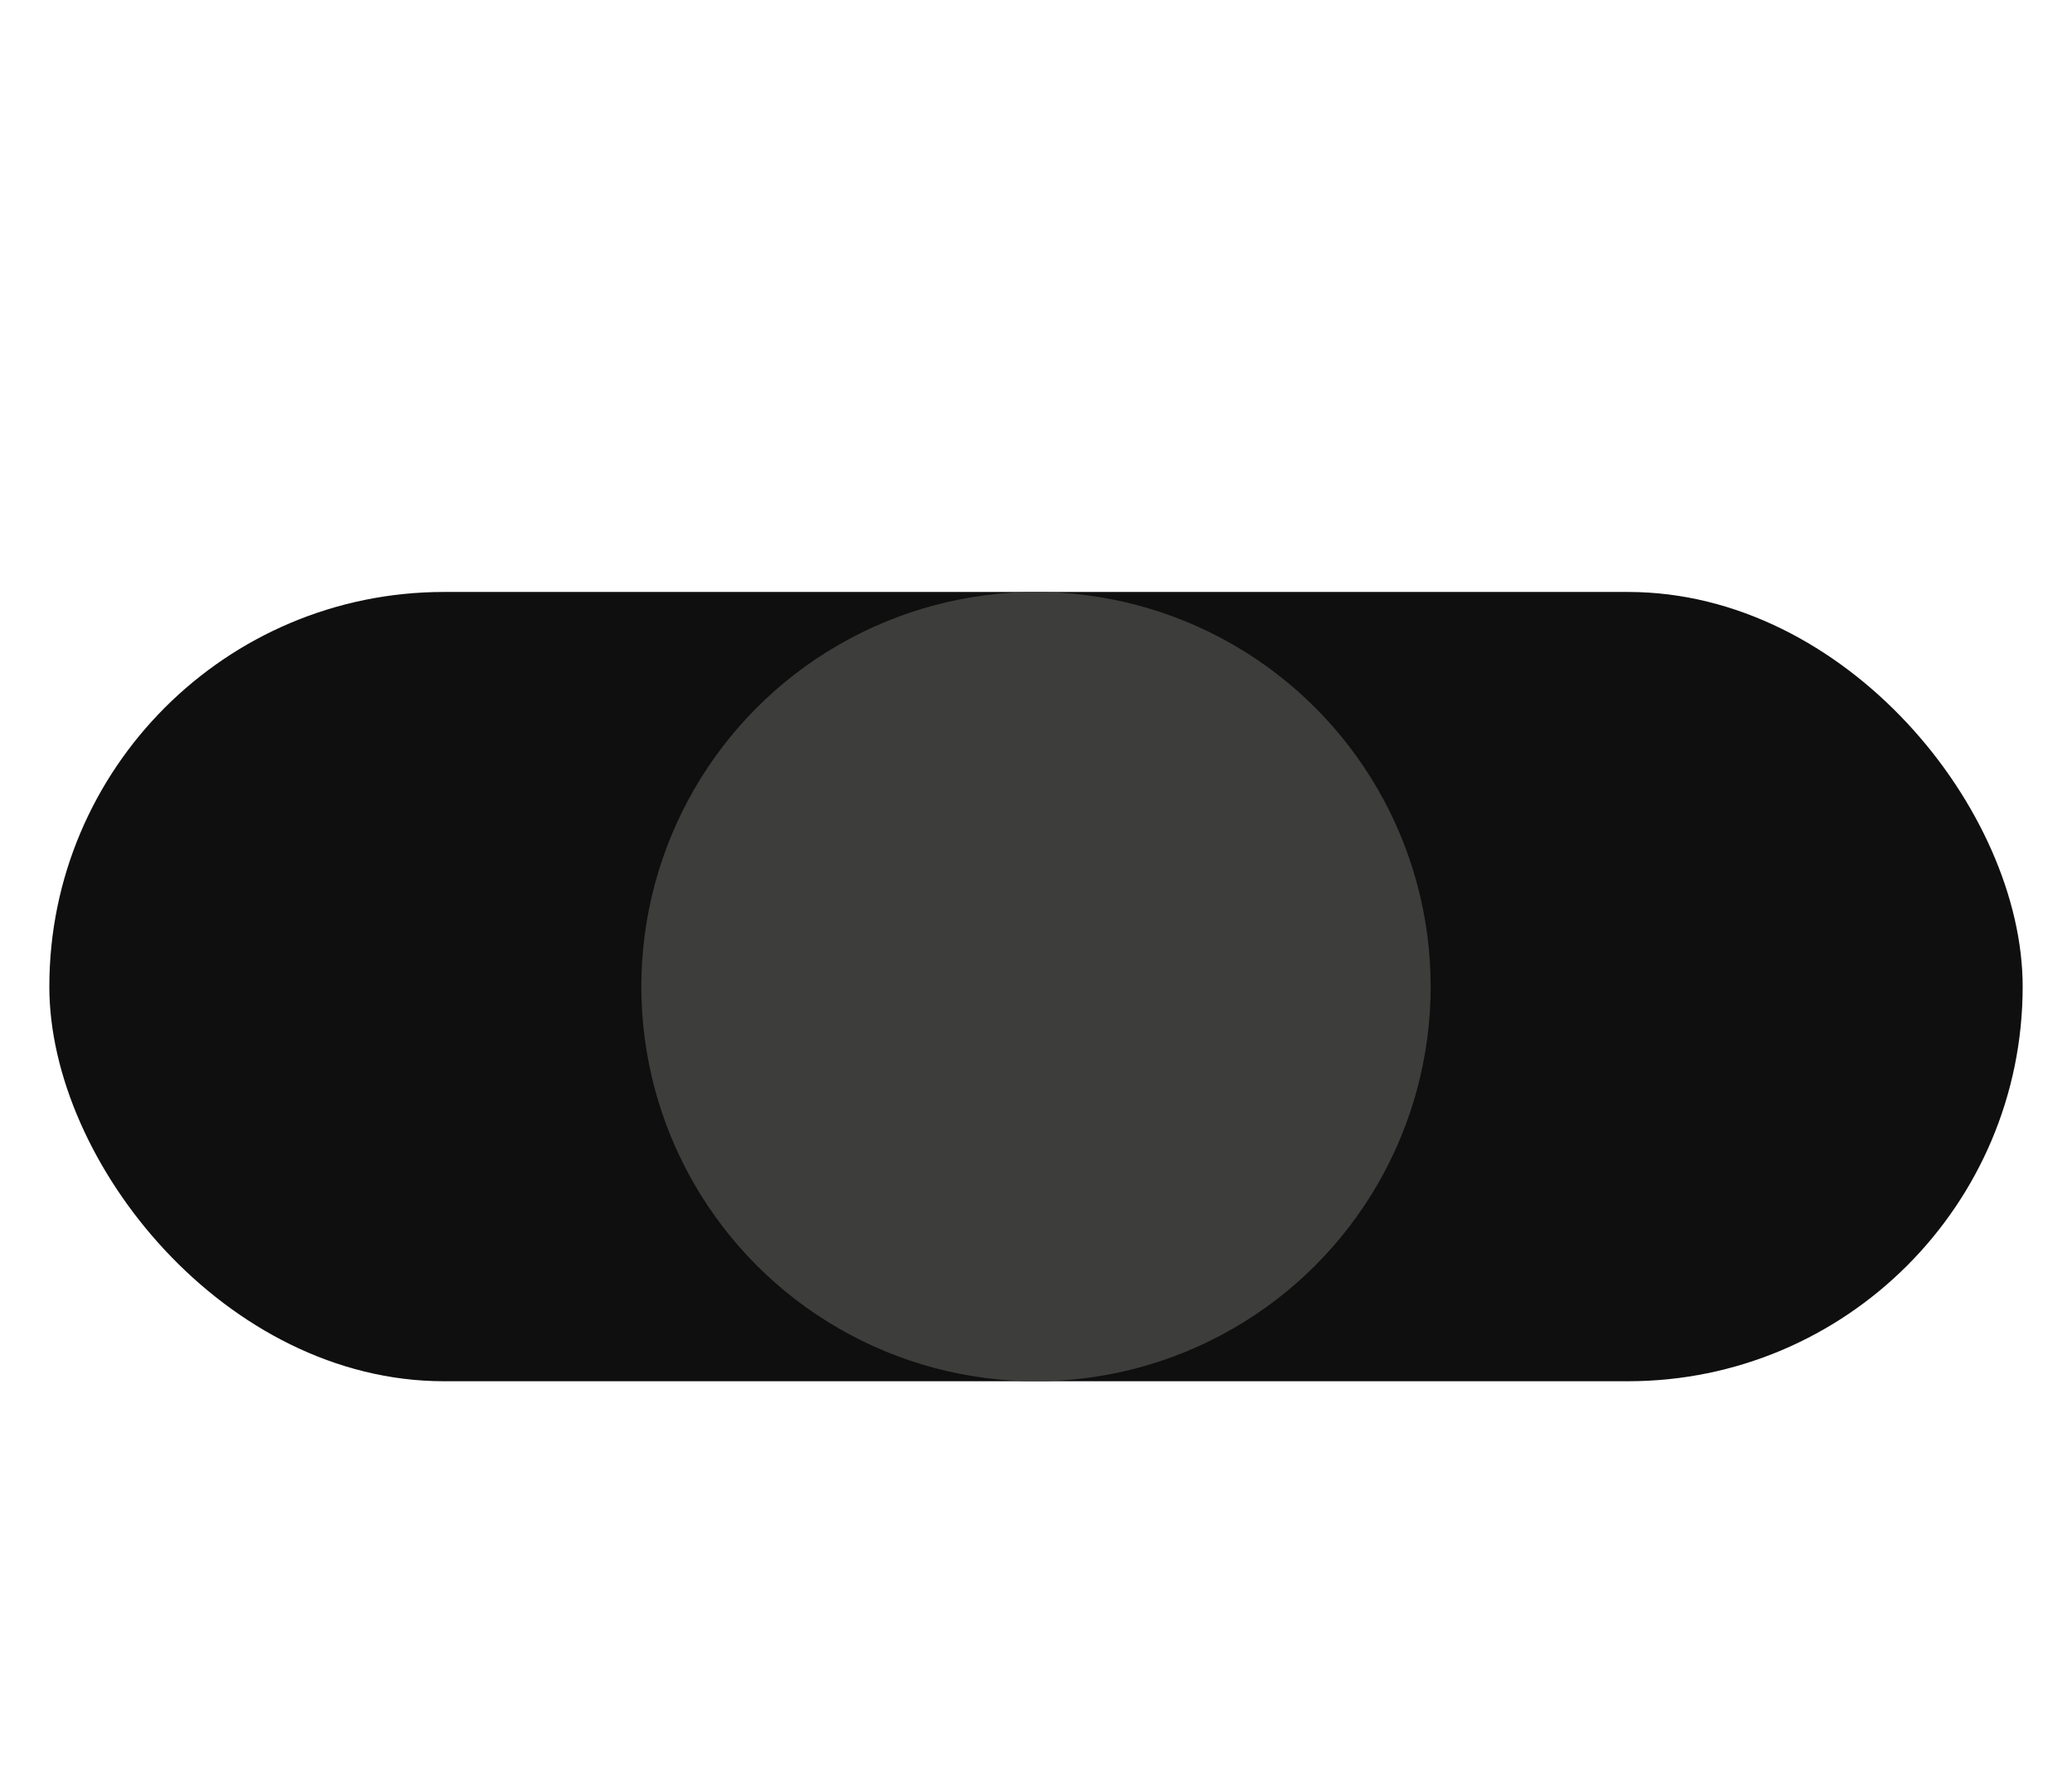 <svg width="42" height="36" version="1.1" xmlns="http://www.w3.org/2000/svg" xmlns:xlink="http://www.w3.org/1999/xlink" viewBox="0 0 21 18">
  <rect x=".5" y="6" width="20" height="8" rx="4" ry="4" fill="#0f0f0f"/>
  <circle transform="scale(-1,1)" cx="-10.5" cy="10" r="4" fill="#3d3d3c"/>
  <ellipse transform="matrix(-.5 -.866 -.866 .5 0 0)" cx="-13.91" cy="-4.093" rx="3.502" ry="3.502" fill="none"/>
</svg>
